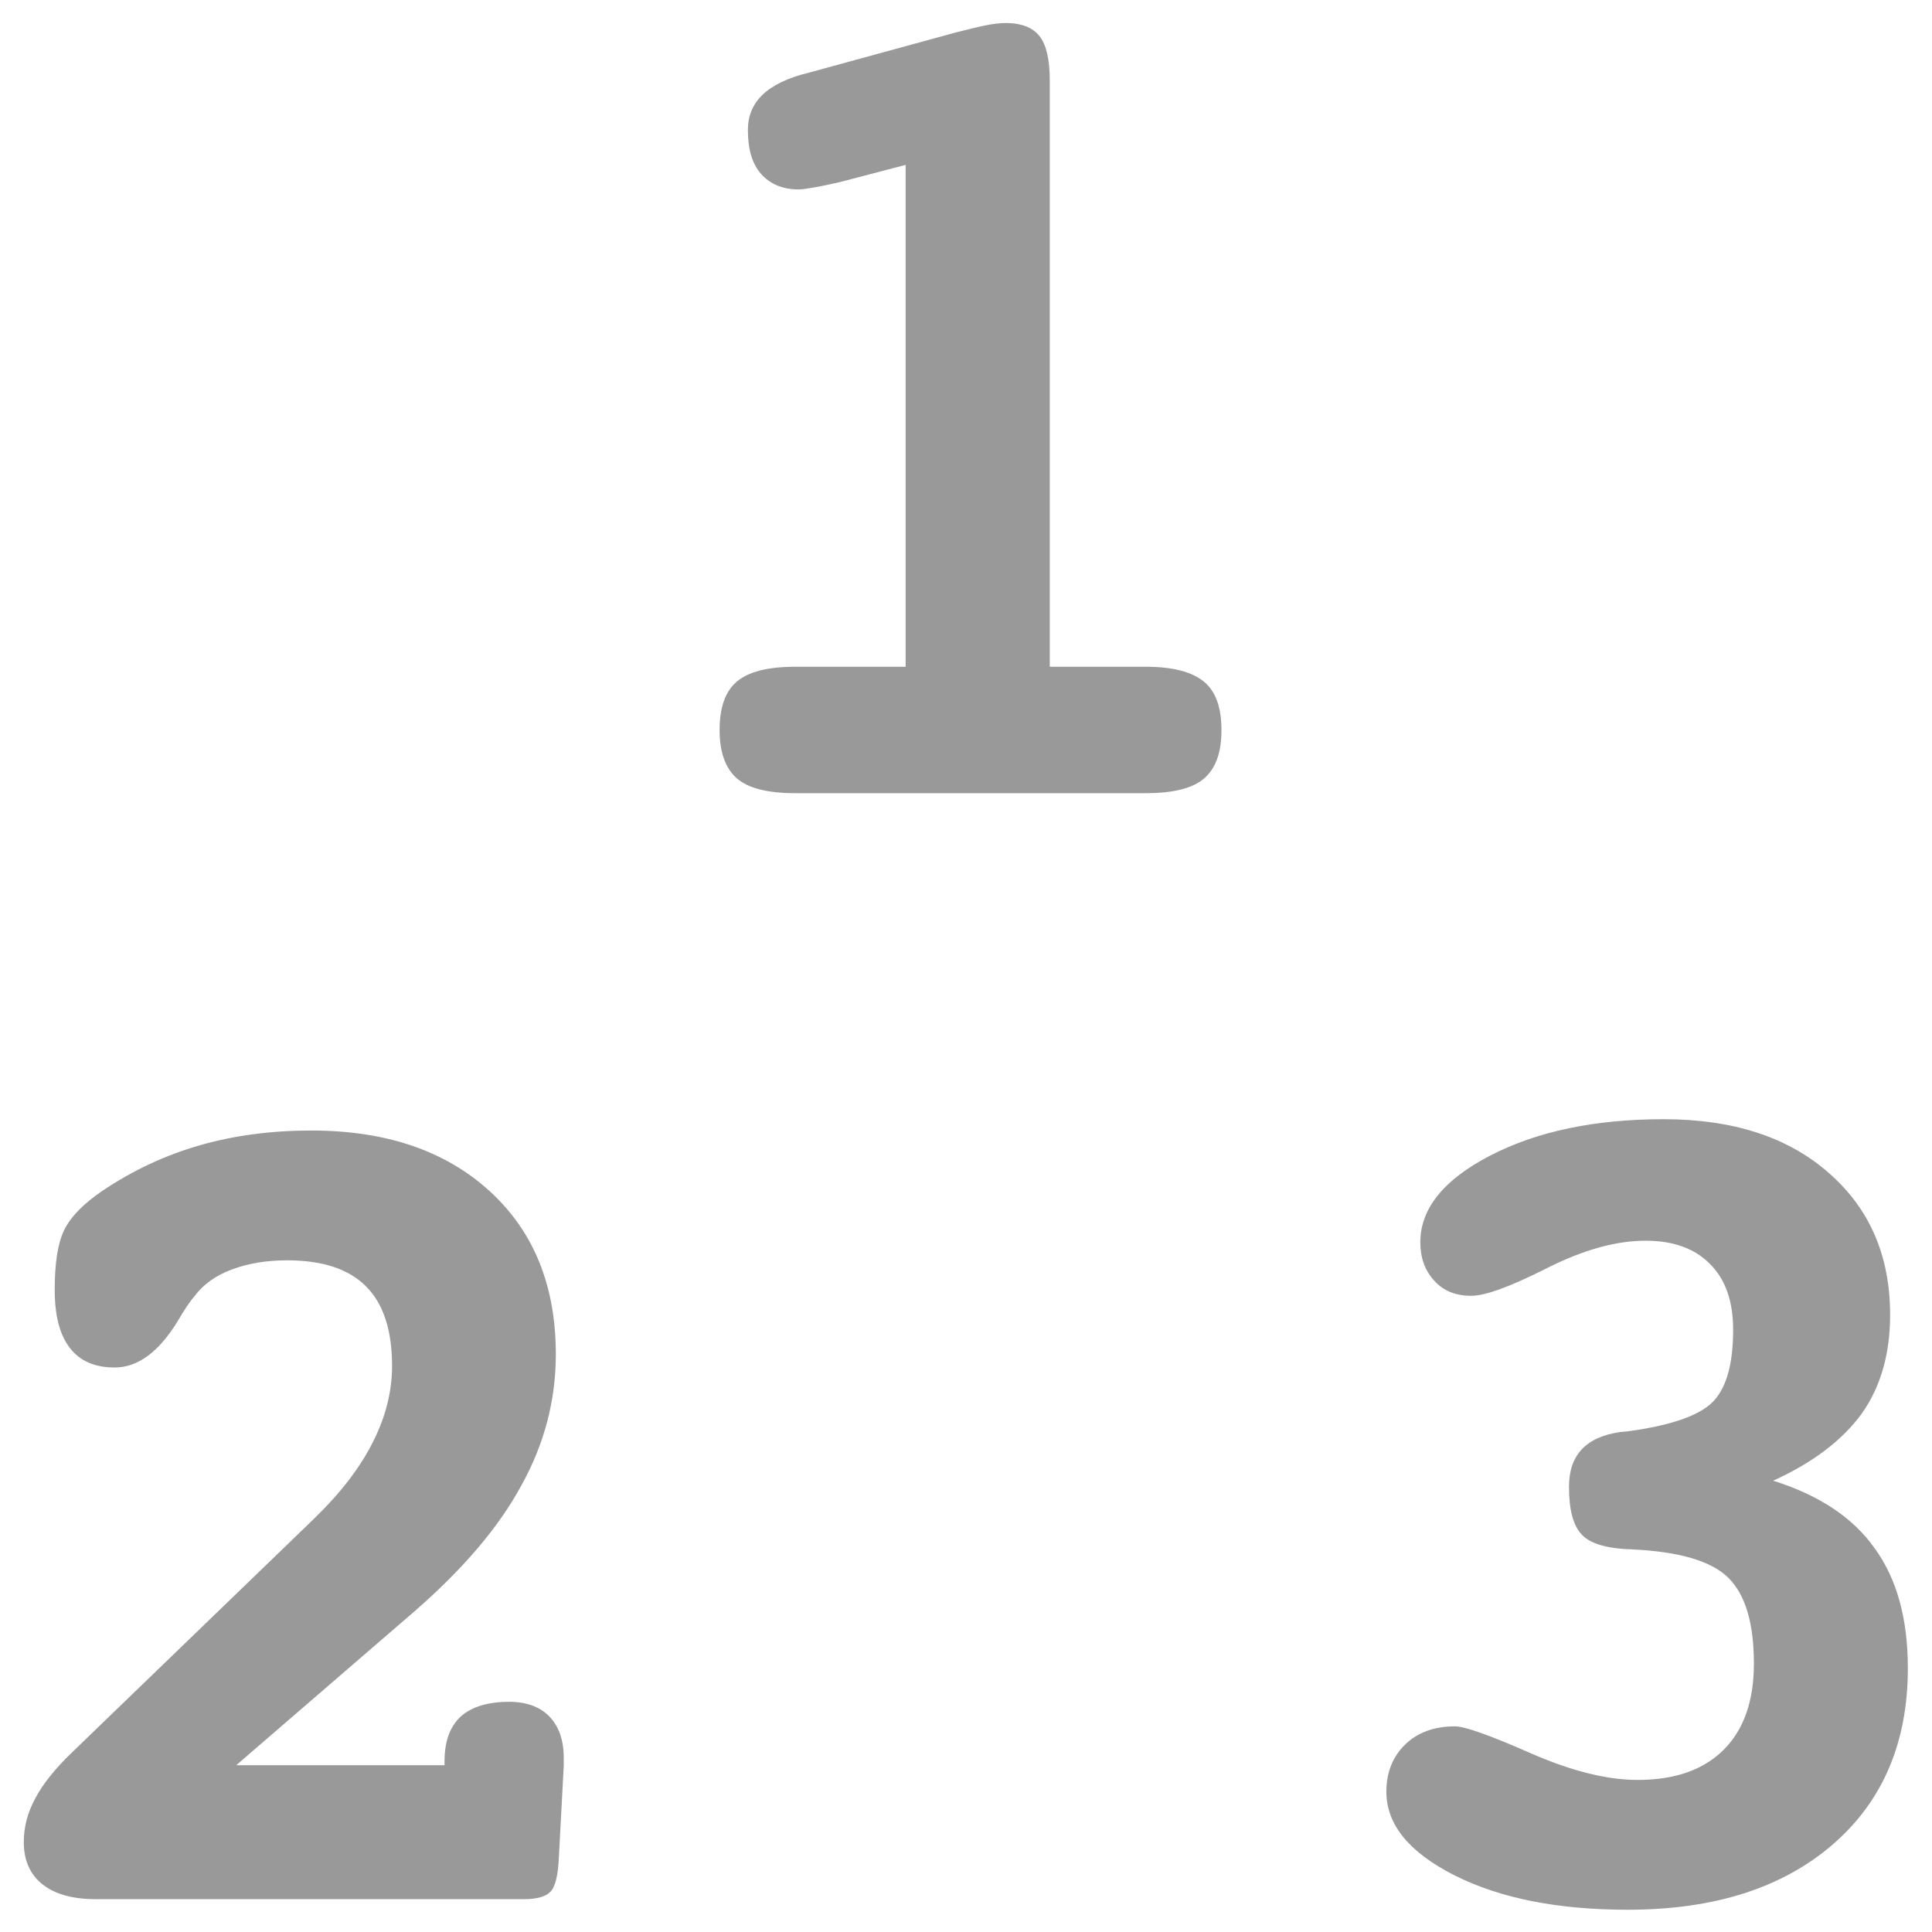 <?xml version="1.0" encoding="utf-8"?>
<!-- Generator: Adobe Illustrator 19.2.1, SVG Export Plug-In . SVG Version: 6.00 Build 0)  -->
<svg version="1.1" id="Layer_1" xmlns="http://www.w3.org/2000/svg" xmlns:xlink="http://www.w3.org/1999/xlink" x="0px" y="0px"
	 viewBox="0 0 512 512" style="enable-background:new 0 0 512 512;" xml:space="preserve">
<style type="text/css">
	.st0{fill:#999999;}
</style>
<g>
	<g>
		<path class="st0" d="M278.2,176.7h25.5c7,0,12.1,1.3,15.3,3.9c3.2,2.6,4.7,6.9,4.7,12.9c0,5.9-1.5,10.1-4.6,12.8
			c-3,2.6-8.2,3.9-15.4,3.9h-93c-7.2,0-12.4-1.3-15.4-3.9c-3-2.6-4.6-6.9-4.6-12.8c0-6,1.5-10.3,4.6-12.9c3.1-2.6,8.2-3.9,15.4-3.9
			H240v-133l-17.6,4.6c-2.7,0.6-5,1.1-6.8,1.4c-1.8,0.3-3.1,0.5-3.9,0.5c-4.3,0-7.6-1.4-10-4.1c-2.4-2.7-3.5-6.6-3.5-11.7
			c0-3.7,1.3-6.8,3.9-9.3c2.6-2.5,6.7-4.5,12.1-5.8l39.1-10.7c3.3-0.8,5.9-1.5,8-1.9c2.1-0.4,3.8-0.6,5.2-0.6c4.2,0,7.2,1.2,9,3.5
			c1.8,2.3,2.7,6.2,2.7,11.7V176.7z"/>
	</g>
	<g>
		<path class="st0" d="M62.6,467.8h55.2v-0.9c0-5.4,1.4-9.3,4.3-12c2.9-2.6,7.2-3.9,12.8-3.9c4.6,0,8.2,1.3,10.7,3.9
			c2.5,2.6,3.8,6.2,3.8,11v2l-1.3,24.4c-0.2,4.8-1,7.9-2.3,9.1c-1.3,1.3-3.7,1.9-7,1.9H25.4c-6.1,0-10.8-1.3-14.1-3.9
			c-3.3-2.6-5-6.4-5-11.2c0-4,1-7.9,3.1-11.7c2-3.8,5.3-7.9,9.8-12.2l64.1-61.9c6.9-6.7,12.1-13.4,15.5-20.2
			c3.4-6.7,5.1-13.4,5.1-20.2c0-9.5-2.3-16.5-6.9-21.1c-4.6-4.6-11.5-6.9-20.9-6.9c-5.5,0-10.3,0.8-14.6,2.4
			c-4.3,1.6-7.5,3.9-9.8,6.9c-1.3,1.5-2.8,3.7-4.6,6.8c-5,8.2-10.6,12.3-16.7,12.3c-5.3,0-9.2-1.7-11.9-5.2c-2.7-3.5-4-8.6-4-15.4
			c0-7,0.8-12.3,2.5-15.8c1.7-3.5,5-6.9,10.1-10.4c8.2-5.5,16.8-9.5,25.9-12.1c9.1-2.6,18.9-3.9,29.5-3.9c19.9,0,35.6,5.4,47.3,16.1
			c11.7,10.7,17.5,25.1,17.5,43.2c0,12.1-3,23.7-9.1,34.7c-6,11.1-15.4,22.1-28.1,33.2L62.6,467.8z"/>
	</g>
	<g>
		<path class="st0" d="M469.9,392.4c12.1,3.8,21.1,9.7,26.9,17.9c5.9,8.1,8.8,18.7,8.8,31.8c0,19.6-6.6,35.2-19.9,46.7
			c-13.3,11.5-31.4,17.3-54.3,17.3c-18.5,0-33.8-3-45.9-9.1c-12.1-6.1-18.1-13.5-18.1-22.2c0-5.1,1.7-9.3,5-12.5
			c3.3-3.2,7.7-4.8,13.2-4.8c2.6,0,9.3,2.4,20,7.1c10.7,4.7,20.2,7.1,28.4,7.1c9.9,0,17.5-2.7,22.8-8c5.3-5.3,8-12.9,8-22.8
			c0-10.6-2.2-18.2-6.7-22.7c-4.5-4.5-13-7-25.6-7.6c-6.6-0.2-11.1-1.5-13.3-3.9c-2.3-2.4-3.4-6.6-3.4-12.7
			c0-8.4,4.5-13.2,13.6-14.5c1.3-0.1,2.2-0.2,2.8-0.3c11.3-1.6,18.7-4.3,22.1-8.1c3.4-3.8,5-10.1,5-18.7c0-7.5-2-13.3-6.1-17.4
			c-4-4.1-9.7-6.2-17.1-6.2c-7.8,0-16.5,2.4-26.2,7.3c-9.7,4.9-16.3,7.3-20,7.3c-4.1,0-7.4-1.3-9.8-4c-2.5-2.7-3.7-6.1-3.7-10.2
			c0-8.9,6.2-16.6,18.6-23c12.4-6.4,27.7-9.6,45.9-9.6c18.3,0,32.9,4.7,43.7,14.2c10.9,9.5,16.3,22,16.3,37.7
			c0,10.3-2.5,19-7.5,26.1C488.3,381.6,480.5,387.6,469.9,392.4z"/>
	</g>
</g>
</svg>
